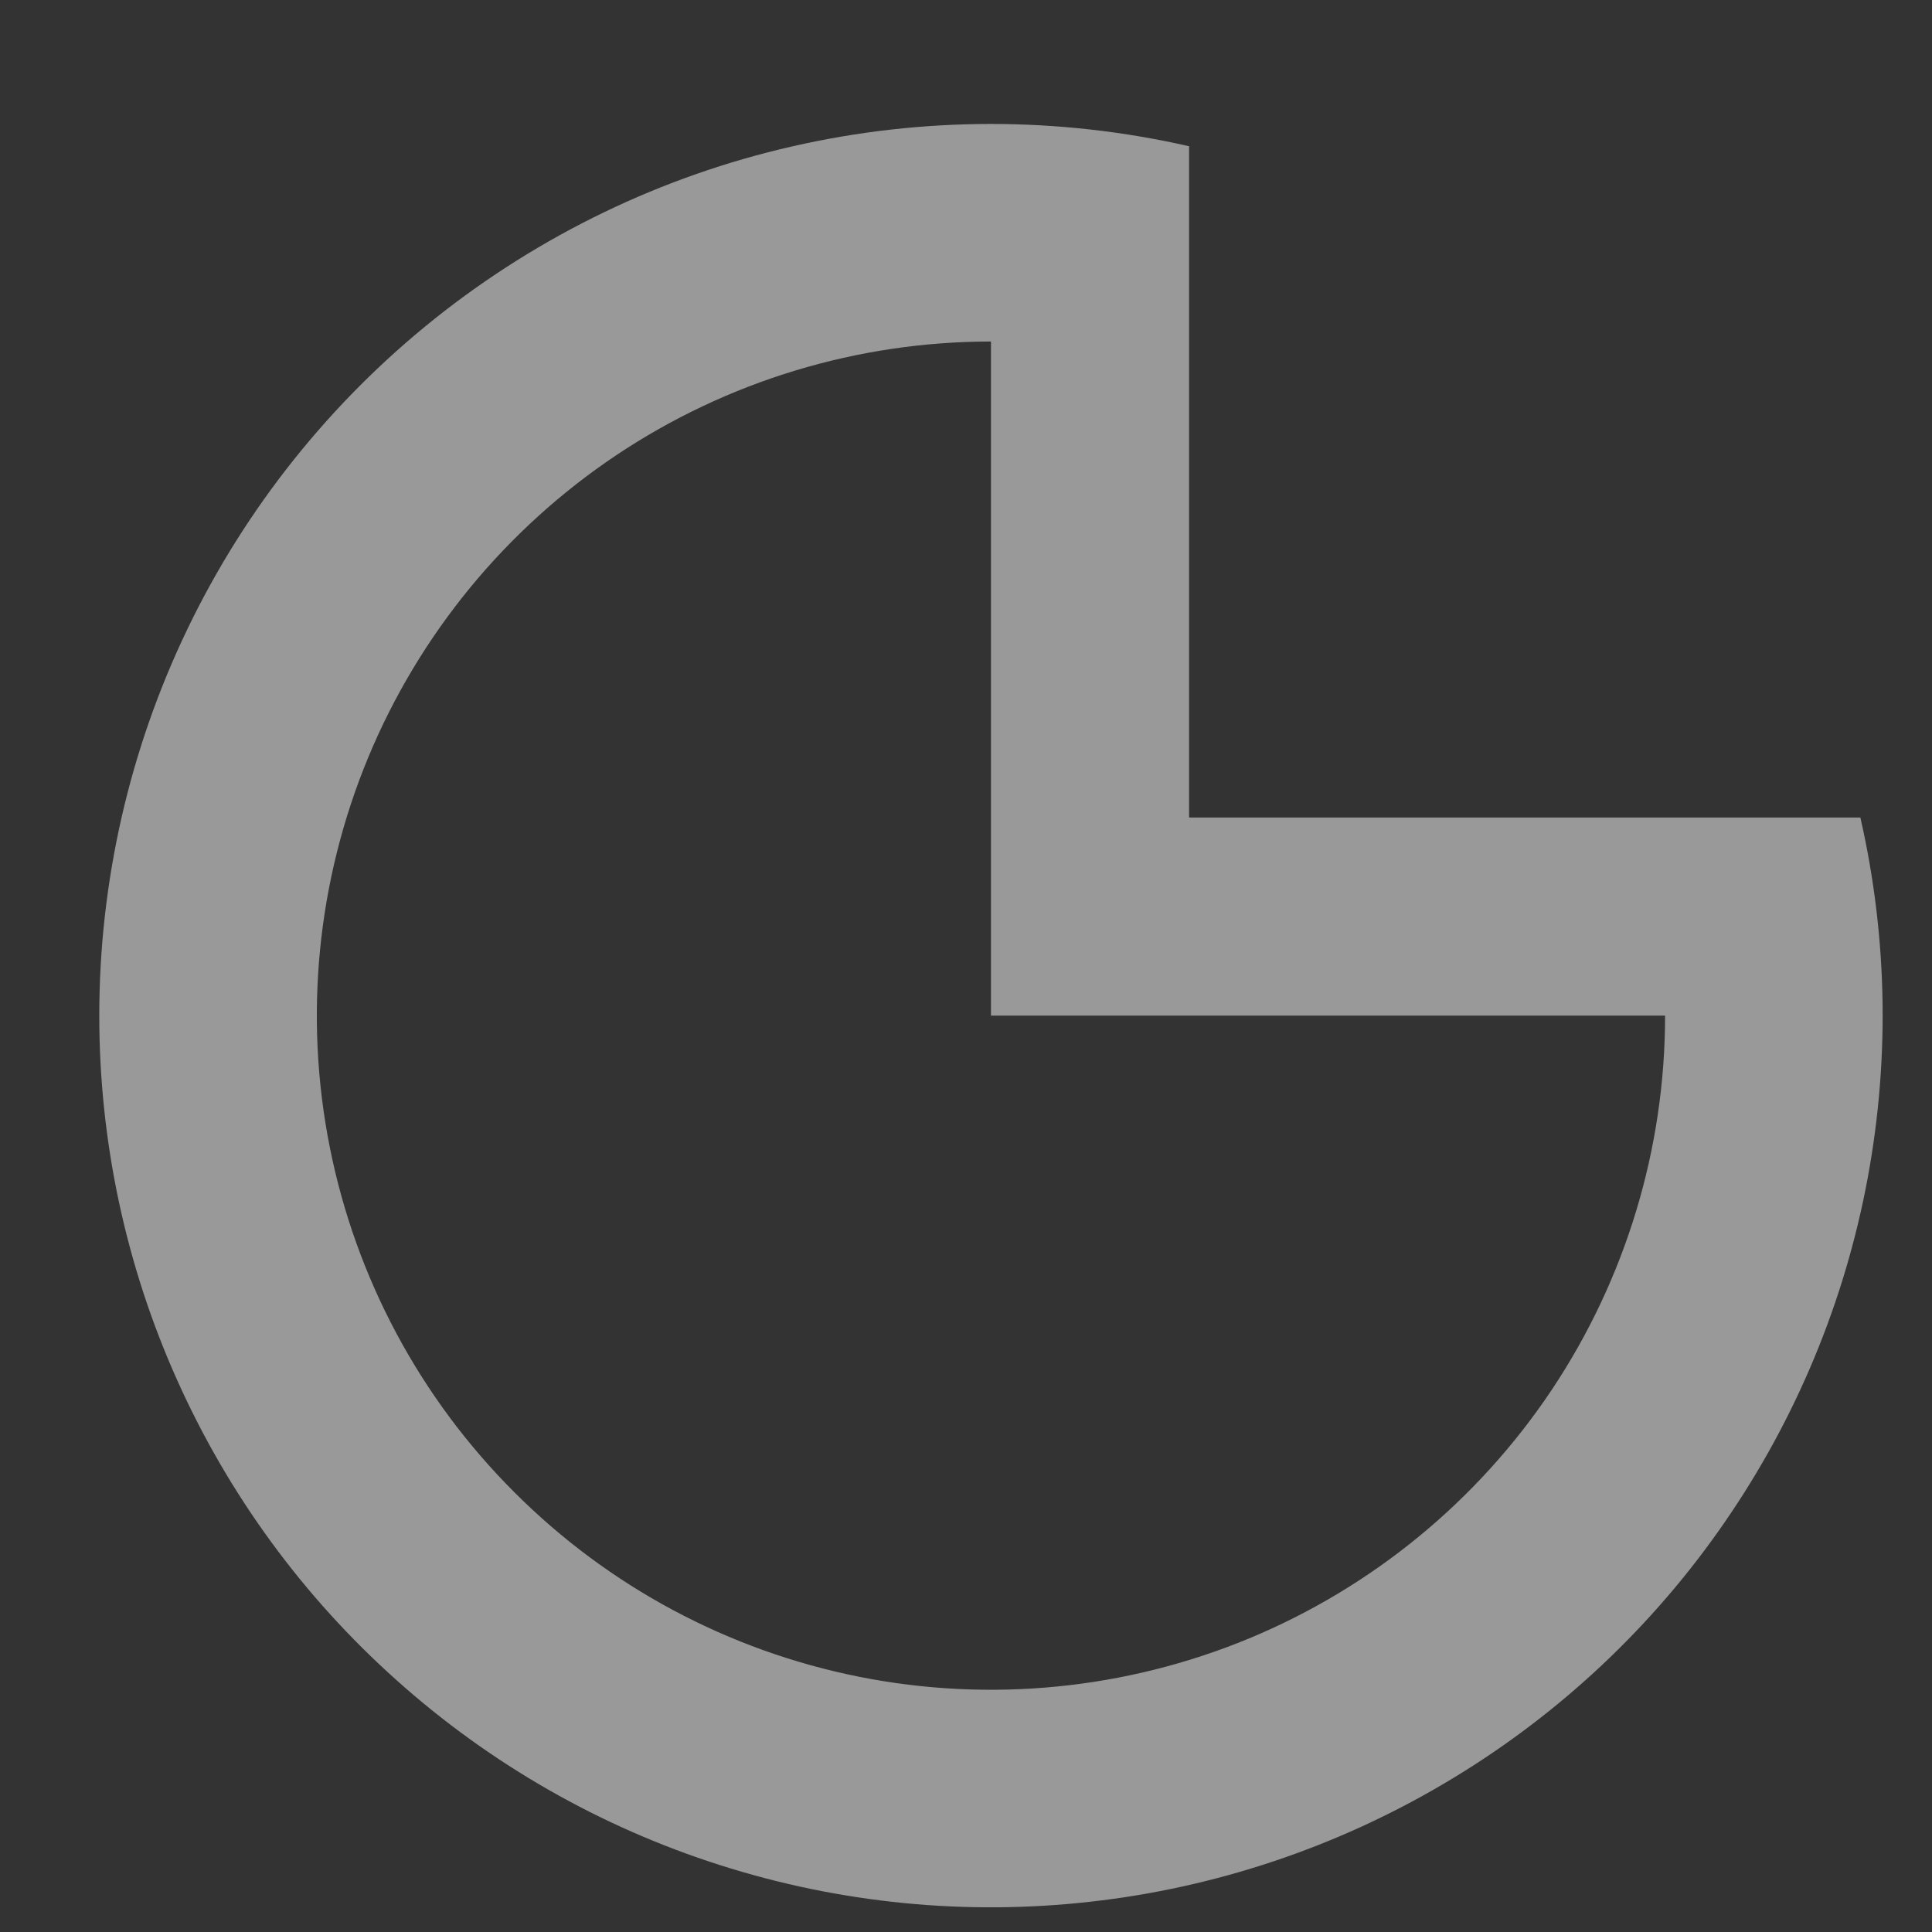 <svg width="13" height="13" viewBox="0 0 13 13" fill="none" xmlns="http://www.w3.org/2000/svg">
<rect x="0" y="0" width="13" height="13" fill="#333333" stroke="none"/>
<path fill-rule="evenodd" clip-rule="evenodd" d="M0.668 6.834C0.668 5.933 0.871 5.043 1.262 4.231C1.653 3.419 2.222 2.706 2.926 2.144C3.631 1.582 4.453 1.185 5.331 0.985C6.21 0.784 7.123 0.784 8.001 0.984V5.501H12.518C12.706 6.324 12.717 7.178 12.552 8.006C12.387 8.834 12.049 9.618 11.56 10.307C11.072 10.996 10.443 11.573 9.715 12.002C8.988 12.431 8.178 12.702 7.339 12.796C6.5 12.891 5.65 12.807 4.845 12.55C4.041 12.294 3.299 11.87 2.67 11.307C2.04 10.745 1.536 10.055 1.191 9.284C0.846 8.514 0.668 7.679 0.668 6.834ZM11.204 6.834H6.668V2.298C5.771 2.298 4.894 2.564 4.148 3.062C3.402 3.561 2.821 4.269 2.477 5.098C2.134 5.927 2.044 6.839 2.219 7.719C2.394 8.599 2.826 9.407 3.461 10.041C4.095 10.676 4.903 11.108 5.783 11.283C6.663 11.458 7.575 11.368 8.404 11.025C9.233 10.681 9.941 10.1 10.44 9.354C10.938 8.608 11.204 7.731 11.204 6.834Z" fill="white" fill-opacity="0.5"/>
</svg>
